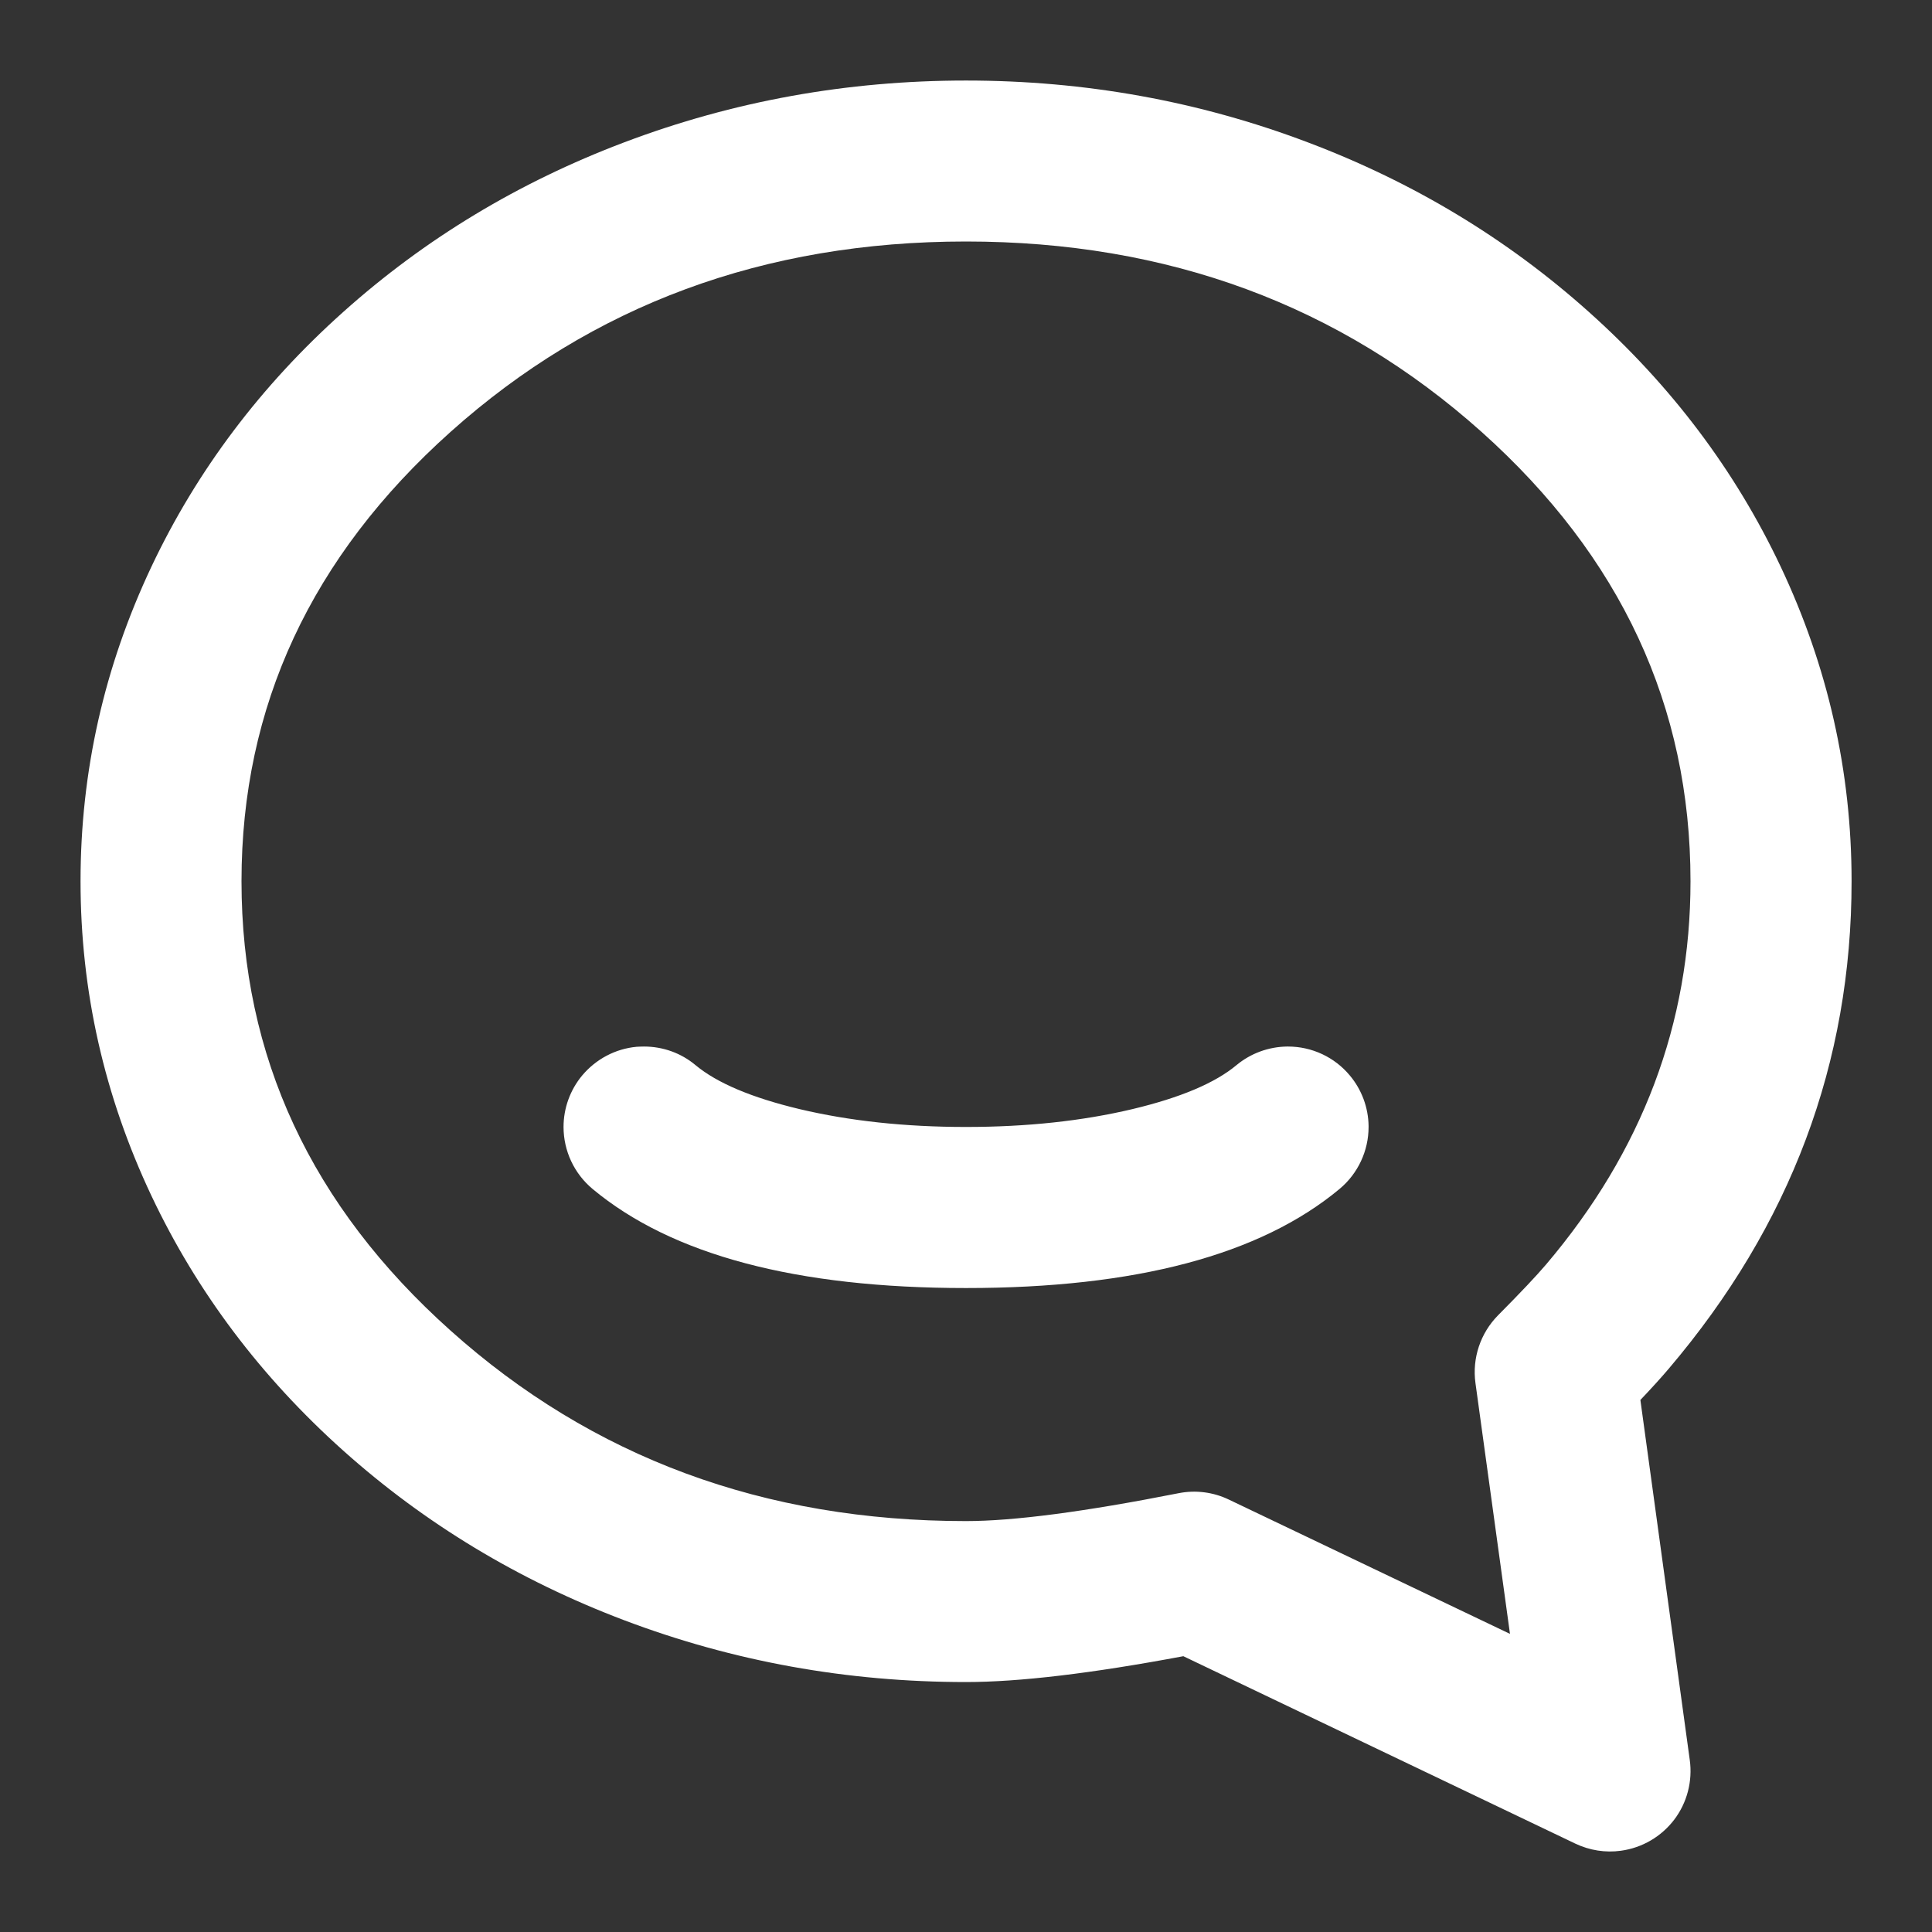 <svg xmlns="http://www.w3.org/2000/svg" xmlns:xlink="http://www.w3.org/1999/xlink" fill="none" version="1.1" width="16" height="16" viewBox="0 0 16 16"><rect x="0" y="0" width="16" height="16" fill="#333333" stroke="none"/><g><g><path d="M9.8,13.716Q8.66,13.93,8,13.93Q6.522,13.93,5.169,13.418Q3.857,12.921,2.842,12.013Q1.819,11.097,1.255,9.905Q0.667,8.661,0.667,7.298Q0.667,5.935,1.255,4.691Q1.819,3.499,2.842,2.584Q3.857,1.675,5.169,1.179Q6.522,0.667,8,0.667Q9.479,0.667,10.831,1.179Q12.144,1.675,13.159,2.584Q14.182,3.499,14.746,4.691Q15.334,5.935,15.334,7.298Q15.334,9.554,13.819,11.336Q13.73,11.441,13.585,11.594L13.994,14.576C14.018,14.751,13.972,14.929,13.865,15.07C13.758,15.21,13.6,15.303,13.424,15.327C13.295,15.345,13.164,15.324,13.046,15.268L9.8,13.716ZM10.177,12.419C10.048,12.357,9.902,12.338,9.761,12.366Q8.591,12.597,8,12.597Q5.493,12.597,3.731,11.019Q2,9.471,2,7.298Q2,5.126,3.731,3.577Q5.493,2,8,2Q10.507,2,12.27,3.577Q14,5.126,14,7.298Q14,9.064,12.803,10.473Q12.684,10.613,12.406,10.893C12.26,11.041,12.191,11.248,12.219,11.453L12.505,13.531L10.177,12.419ZM8,10.667Q10.108,10.667,11.094,9.846C11.246,9.719,11.334,9.531,11.334,9.333L11.334,9.325C11.332,9.172,11.277,9.024,11.179,8.907C11.053,8.755,10.865,8.667,10.667,8.667L10.659,8.667C10.506,8.669,10.358,8.723,10.24,8.821Q9.974,9.043,9.379,9.185Q8.755,9.333,8,9.333Q7.245,9.333,6.621,9.185Q6.027,9.043,5.76,8.821C5.641,8.721,5.49,8.667,5.334,8.667L5.333,8.667C5.313,8.667,5.293,8.668,5.273,8.669C5.097,8.685,4.935,8.771,4.821,8.907C4.722,9.026,4.667,9.177,4.667,9.333C4.667,9.531,4.755,9.719,4.907,9.846Q5.892,10.667,8,10.667Z" fill-rule="evenodd" fill="#FFFFFF" fill-opacity="1"/></g></g></svg>